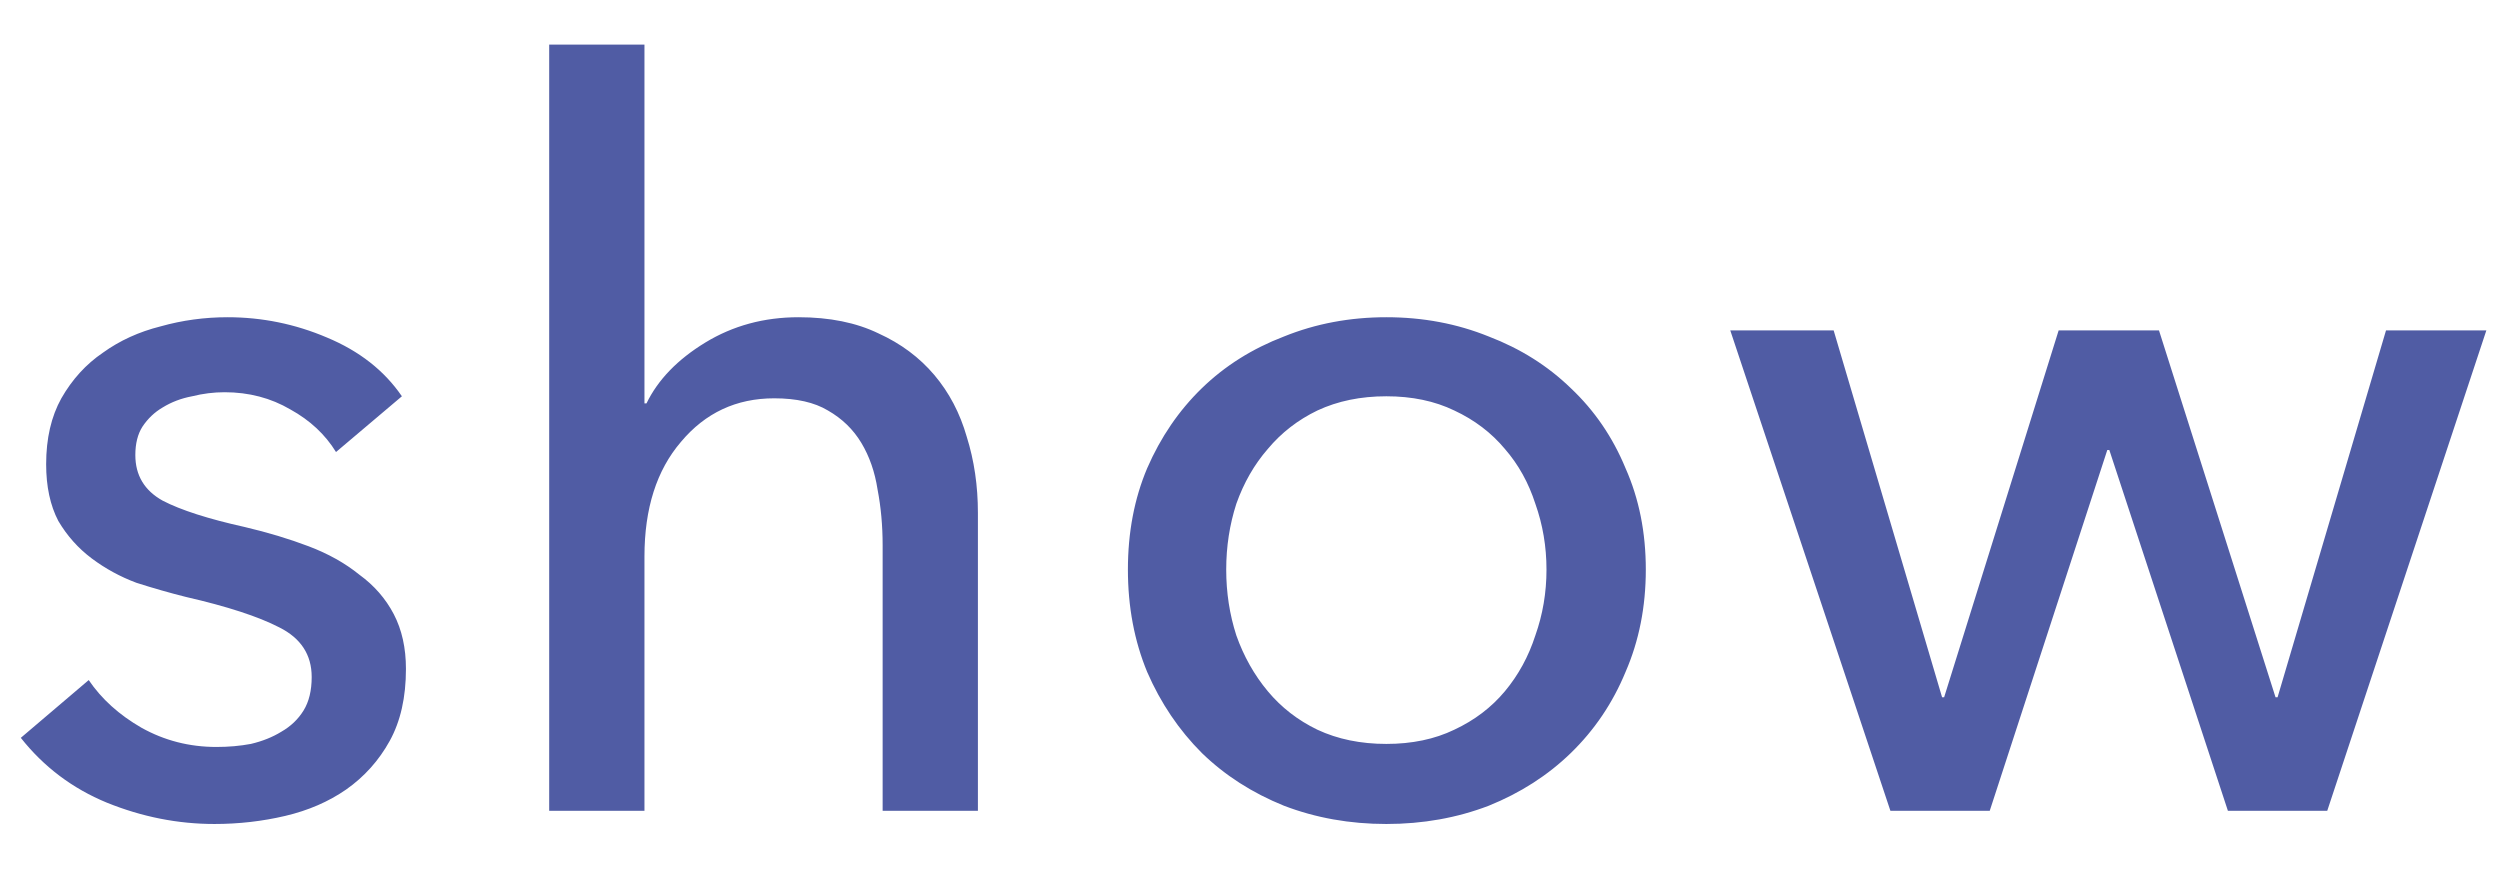 <svg width="37" height="13" viewBox="0 0 37 13" fill="none" xmlns="http://www.w3.org/2000/svg">
<path d="M4.973 6.69C4.813 6.43 4.588 6.22 4.298 6.06C4.008 5.89 3.683 5.805 3.323 5.805C3.163 5.805 3.003 5.825 2.843 5.865C2.683 5.895 2.538 5.95 2.408 6.03C2.288 6.1 2.188 6.195 2.108 6.315C2.038 6.425 2.003 6.565 2.003 6.735C2.003 7.035 2.138 7.26 2.408 7.41C2.678 7.55 3.083 7.68 3.623 7.8C3.963 7.88 4.278 7.975 4.568 8.085C4.858 8.195 5.108 8.335 5.318 8.505C5.538 8.665 5.708 8.86 5.828 9.09C5.948 9.32 6.008 9.59 6.008 9.9C6.008 10.32 5.928 10.675 5.768 10.965C5.608 11.255 5.393 11.495 5.123 11.685C4.863 11.865 4.563 11.995 4.223 12.075C3.883 12.155 3.533 12.195 3.173 12.195C2.633 12.195 2.103 12.09 1.583 11.88C1.073 11.67 0.648 11.35 0.308 10.92L1.313 10.065C1.503 10.345 1.763 10.58 2.093 10.77C2.433 10.96 2.803 11.055 3.203 11.055C3.383 11.055 3.553 11.04 3.713 11.01C3.883 10.97 4.033 10.91 4.163 10.83C4.303 10.75 4.413 10.645 4.493 10.515C4.573 10.385 4.613 10.22 4.613 10.02C4.613 9.69 4.453 9.445 4.133 9.285C3.823 9.125 3.363 8.975 2.753 8.835C2.513 8.775 2.268 8.705 2.018 8.625C1.778 8.535 1.558 8.415 1.358 8.265C1.158 8.115 0.993 7.93 0.863 7.71C0.743 7.48 0.683 7.2 0.683 6.87C0.683 6.49 0.758 6.165 0.908 5.895C1.068 5.615 1.273 5.39 1.523 5.22C1.773 5.04 2.058 4.91 2.378 4.83C2.698 4.74 3.028 4.695 3.368 4.695C3.878 4.695 4.368 4.795 4.838 4.995C5.318 5.195 5.688 5.485 5.948 5.865L4.973 6.69ZM9.568 5.97C9.738 5.62 10.028 5.32 10.438 5.07C10.848 4.82 11.308 4.695 11.818 4.695C12.278 4.695 12.673 4.775 13.003 4.935C13.333 5.085 13.608 5.29 13.828 5.55C14.048 5.81 14.208 6.115 14.308 6.465C14.418 6.815 14.473 7.19 14.473 7.59V12H13.063V8.07C13.063 7.78 13.038 7.505 12.988 7.245C12.948 6.985 12.868 6.755 12.748 6.555C12.628 6.355 12.463 6.195 12.253 6.075C12.053 5.955 11.788 5.895 11.458 5.895C10.898 5.895 10.438 6.11 10.078 6.54C9.718 6.96 9.538 7.525 9.538 8.235V12H8.128V0.66H9.538V5.97H9.568ZM24.358 8.43C24.358 8.98 24.258 9.485 24.058 9.945C23.868 10.405 23.598 10.805 23.248 11.145C22.908 11.475 22.503 11.735 22.033 11.925C21.563 12.105 21.058 12.195 20.518 12.195C19.978 12.195 19.473 12.105 19.003 11.925C18.533 11.735 18.128 11.475 17.788 11.145C17.448 10.805 17.178 10.405 16.978 9.945C16.788 9.485 16.693 8.98 16.693 8.43C16.693 7.88 16.788 7.38 16.978 6.93C17.178 6.47 17.448 6.075 17.788 5.745C18.128 5.415 18.533 5.16 19.003 4.98C19.473 4.79 19.978 4.695 20.518 4.695C21.058 4.695 21.563 4.79 22.033 4.98C22.503 5.16 22.908 5.415 23.248 5.745C23.598 6.075 23.868 6.47 24.058 6.93C24.258 7.38 24.358 7.88 24.358 8.43ZM22.888 8.43C22.888 8.09 22.833 7.765 22.723 7.455C22.623 7.145 22.473 6.875 22.273 6.645C22.073 6.405 21.823 6.215 21.523 6.075C21.233 5.935 20.898 5.865 20.518 5.865C20.138 5.865 19.798 5.935 19.498 6.075C19.208 6.215 18.963 6.405 18.763 6.645C18.563 6.875 18.408 7.145 18.298 7.455C18.198 7.765 18.148 8.09 18.148 8.43C18.148 8.77 18.198 9.095 18.298 9.405C18.408 9.715 18.563 9.99 18.763 10.23C18.963 10.47 19.208 10.66 19.498 10.8C19.798 10.94 20.138 11.01 20.518 11.01C20.898 11.01 21.233 10.94 21.523 10.8C21.823 10.66 22.073 10.47 22.273 10.23C22.473 9.99 22.623 9.715 22.723 9.405C22.833 9.095 22.888 8.77 22.888 8.43ZM27.138 4.89L28.743 10.32H28.773L30.468 4.89H31.953L33.678 10.32H33.708L35.313 4.89H36.798L34.443 12H32.973L31.218 6.66H31.188L29.448 12H27.978L25.608 4.89H27.138Z" fill="#505CA4"/>
</svg>
